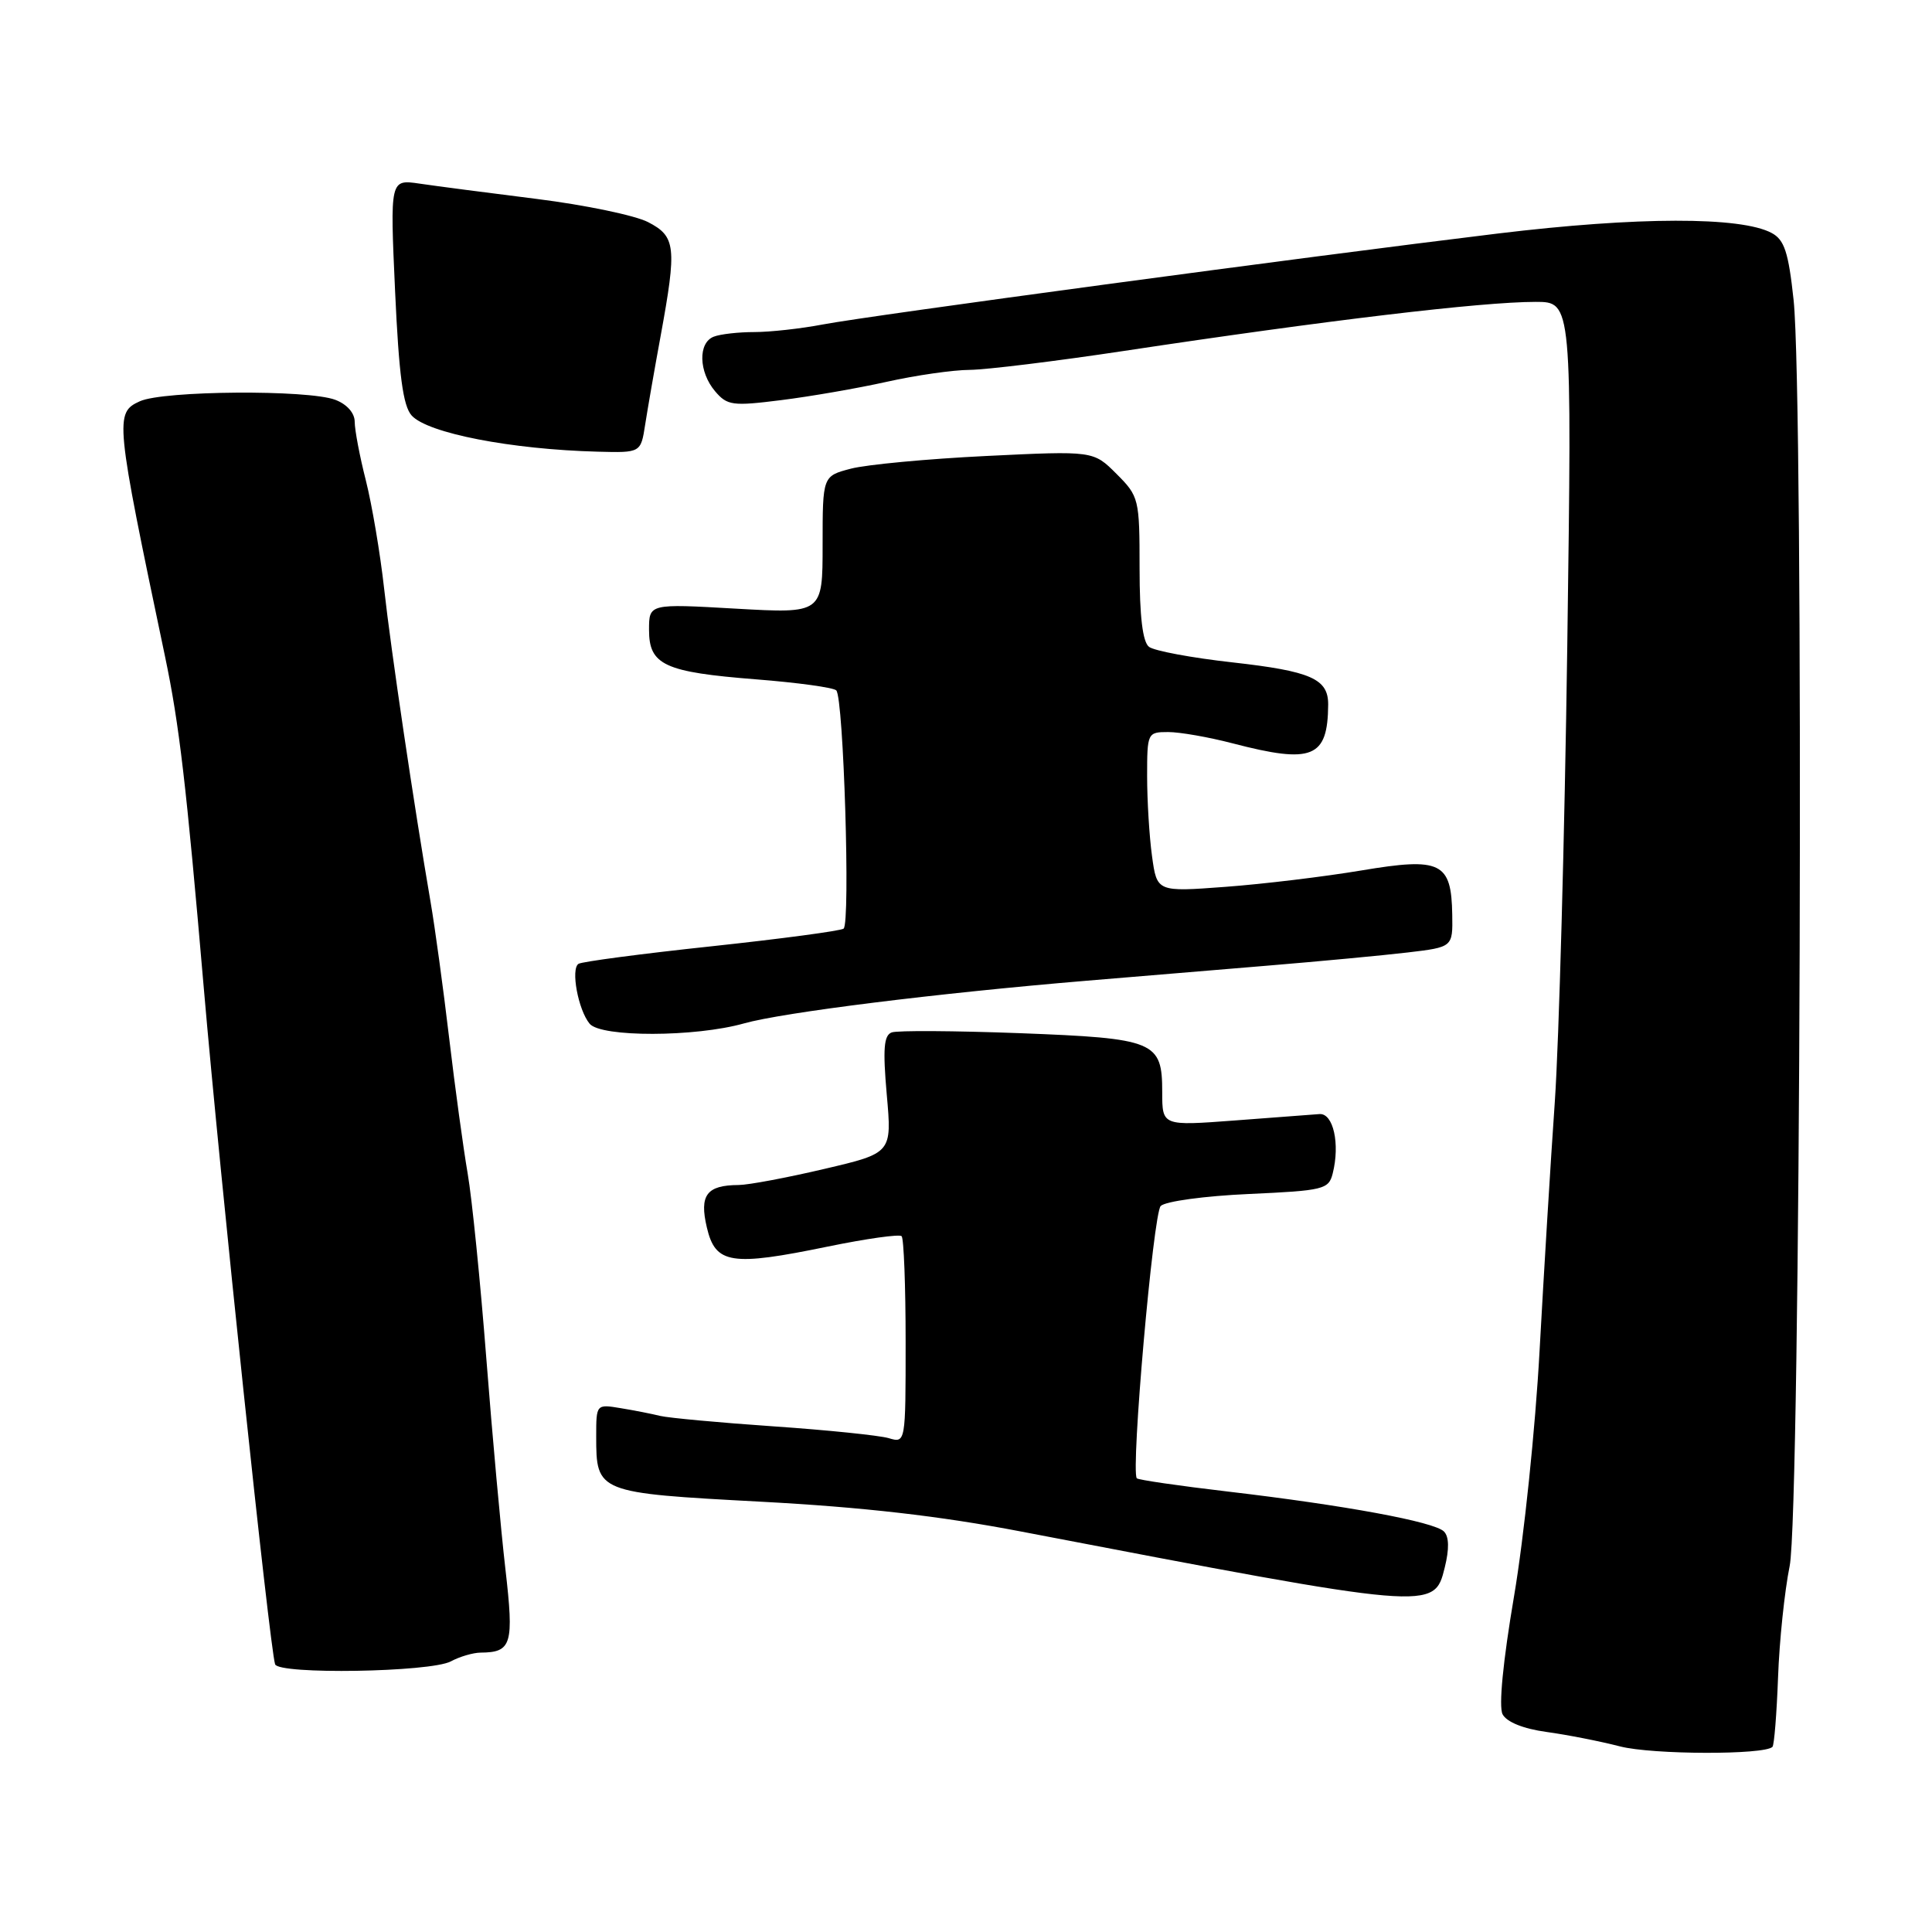 <?xml version="1.0" encoding="UTF-8" standalone="no"?>
<!DOCTYPE svg PUBLIC "-//W3C//DTD SVG 1.1//EN" "http://www.w3.org/Graphics/SVG/1.1/DTD/svg11.dtd" >
<svg xmlns="http://www.w3.org/2000/svg" xmlns:xlink="http://www.w3.org/1999/xlink" version="1.1" viewBox="0 0 256 256">
 <g >
 <path fill="currentColor"
d=" M 234.86 231.47 C 235.09 231.24 235.42 227.10 235.60 222.28 C 235.77 217.45 236.47 210.80 237.14 207.50 C 238.59 200.43 239.05 52.62 237.66 39.74 C 236.98 33.41 236.44 31.77 234.75 30.87 C 230.66 28.68 216.94 28.71 198.50 30.94 C 172.77 34.06 115.33 41.80 109.05 42.99 C 106.12 43.55 102.03 44.00 99.95 44.00 C 97.87 44.00 95.45 44.27 94.58 44.61 C 92.48 45.41 92.57 49.27 94.75 51.84 C 96.36 53.74 97.07 53.83 103.50 53.02 C 107.35 52.54 113.65 51.45 117.50 50.59 C 121.35 49.73 126.30 49.02 128.50 49.01 C 130.70 48.99 139.93 47.86 149.00 46.49 C 175.69 42.46 196.30 40.00 203.47 40.00 C 208.30 40.00 208.30 40.00 207.67 85.75 C 207.32 110.91 206.57 138.03 206.02 146.00 C 205.46 153.97 204.56 168.82 204.00 179.00 C 203.45 189.18 201.93 203.80 200.62 211.50 C 199.15 220.16 198.57 226.13 199.10 227.15 C 199.64 228.18 201.85 229.07 204.90 229.49 C 207.61 229.86 212.01 230.72 214.67 231.41 C 218.96 232.51 233.78 232.55 234.86 231.47 Z  M 59.74 220.14 C 60.91 219.51 62.69 218.99 63.68 218.98 C 67.81 218.95 68.12 217.89 66.97 207.92 C 66.37 202.74 65.23 190.18 64.44 180.00 C 63.65 169.82 62.54 158.80 61.97 155.50 C 61.40 152.20 60.29 144.10 59.51 137.50 C 58.73 130.90 57.62 122.80 57.05 119.50 C 54.88 106.87 51.80 86.15 50.90 78.00 C 50.38 73.33 49.29 66.88 48.48 63.67 C 47.66 60.46 47.00 56.96 47.00 55.89 C 47.00 54.73 45.97 53.56 44.43 52.98 C 40.84 51.61 21.64 51.75 18.53 53.17 C 15.18 54.69 15.26 55.54 21.87 87.00 C 23.75 95.97 24.67 103.79 27.01 131.00 C 29.16 155.99 35.71 218.11 36.45 220.52 C 36.87 221.91 57.04 221.58 59.74 220.14 Z  M 191.43 207.73 C 192.05 205.24 192.01 203.61 191.33 202.93 C 190.04 201.64 178.21 199.46 162.71 197.64 C 156.23 196.88 150.79 196.09 150.63 195.88 C 149.82 194.85 152.81 160.79 153.80 159.80 C 154.42 159.18 159.64 158.47 165.48 158.21 C 175.40 157.76 176.06 157.60 176.59 155.49 C 177.58 151.57 176.67 147.49 174.84 147.62 C 173.92 147.69 168.86 148.07 163.59 148.47 C 154.00 149.19 154.00 149.19 154.00 144.72 C 154.00 137.97 153.09 137.59 135.10 136.90 C 126.52 136.58 118.90 136.53 118.16 136.80 C 117.11 137.18 116.97 138.98 117.50 145.04 C 118.19 152.79 118.19 152.79 109.22 154.89 C 104.29 156.05 99.18 157.01 97.88 157.02 C 93.63 157.04 92.65 158.35 93.66 162.64 C 94.80 167.50 96.85 167.82 109.72 165.17 C 114.79 164.13 119.18 163.51 119.47 163.80 C 119.76 164.09 120.00 170.39 120.00 177.78 C 120.00 191.23 120.00 191.23 117.75 190.56 C 116.51 190.20 109.65 189.49 102.50 189.00 C 95.35 188.51 88.60 187.88 87.50 187.62 C 86.40 187.35 84.04 186.88 82.25 186.59 C 79.01 186.05 79.00 186.06 79.00 190.33 C 79.00 197.78 79.11 197.82 100.77 198.98 C 114.29 199.70 124.59 200.88 135.27 202.93 C 189.99 213.42 190.02 213.42 191.43 207.73 Z  M 98.57 135.61 C 103.69 134.16 124.12 131.61 144.00 129.95 C 150.32 129.42 161.12 128.52 168.00 127.95 C 174.88 127.38 183.20 126.60 186.50 126.21 C 192.50 125.50 192.50 125.50 192.43 121.22 C 192.32 114.24 190.94 113.57 180.39 115.34 C 175.50 116.16 167.40 117.14 162.40 117.51 C 153.30 118.19 153.30 118.19 152.65 113.45 C 152.29 110.85 152.00 106.08 152.00 102.86 C 152.00 97.11 152.05 97.00 154.79 97.00 C 156.32 97.00 160.17 97.67 163.34 98.50 C 173.91 101.25 175.94 100.43 175.99 93.37 C 176.01 89.95 173.73 88.94 163.32 87.77 C 157.92 87.17 152.94 86.24 152.25 85.71 C 151.41 85.07 151.00 81.69 151.00 75.30 C 151.00 66.09 150.92 65.77 147.94 62.79 C 144.88 59.73 144.88 59.73 130.69 60.42 C 122.89 60.80 114.81 61.56 112.75 62.10 C 109.00 63.08 109.00 63.08 109.00 72.19 C 109.00 81.30 109.00 81.30 97.50 80.65 C 86.00 79.99 86.00 79.99 86.00 83.46 C 86.00 88.12 88.03 89.06 100.22 90.02 C 105.67 90.45 110.44 91.10 110.81 91.48 C 111.78 92.44 112.70 122.38 111.78 123.05 C 111.37 123.35 103.49 124.40 94.27 125.39 C 85.06 126.37 77.13 127.42 76.66 127.71 C 75.60 128.37 76.61 133.82 78.13 135.65 C 79.63 137.46 92.11 137.43 98.57 135.61 Z  M 85.49 56.25 C 85.81 54.19 86.73 48.90 87.54 44.50 C 89.70 32.70 89.55 31.33 85.87 29.43 C 84.15 28.54 77.51 27.16 71.12 26.36 C 64.73 25.56 57.74 24.65 55.59 24.33 C 51.68 23.76 51.68 23.76 52.35 38.56 C 52.86 49.71 53.40 53.79 54.55 55.06 C 56.67 57.40 67.73 59.55 79.20 59.85 C 84.91 60.00 84.91 60.00 85.49 56.25 Z "/>
</g>
</svg>